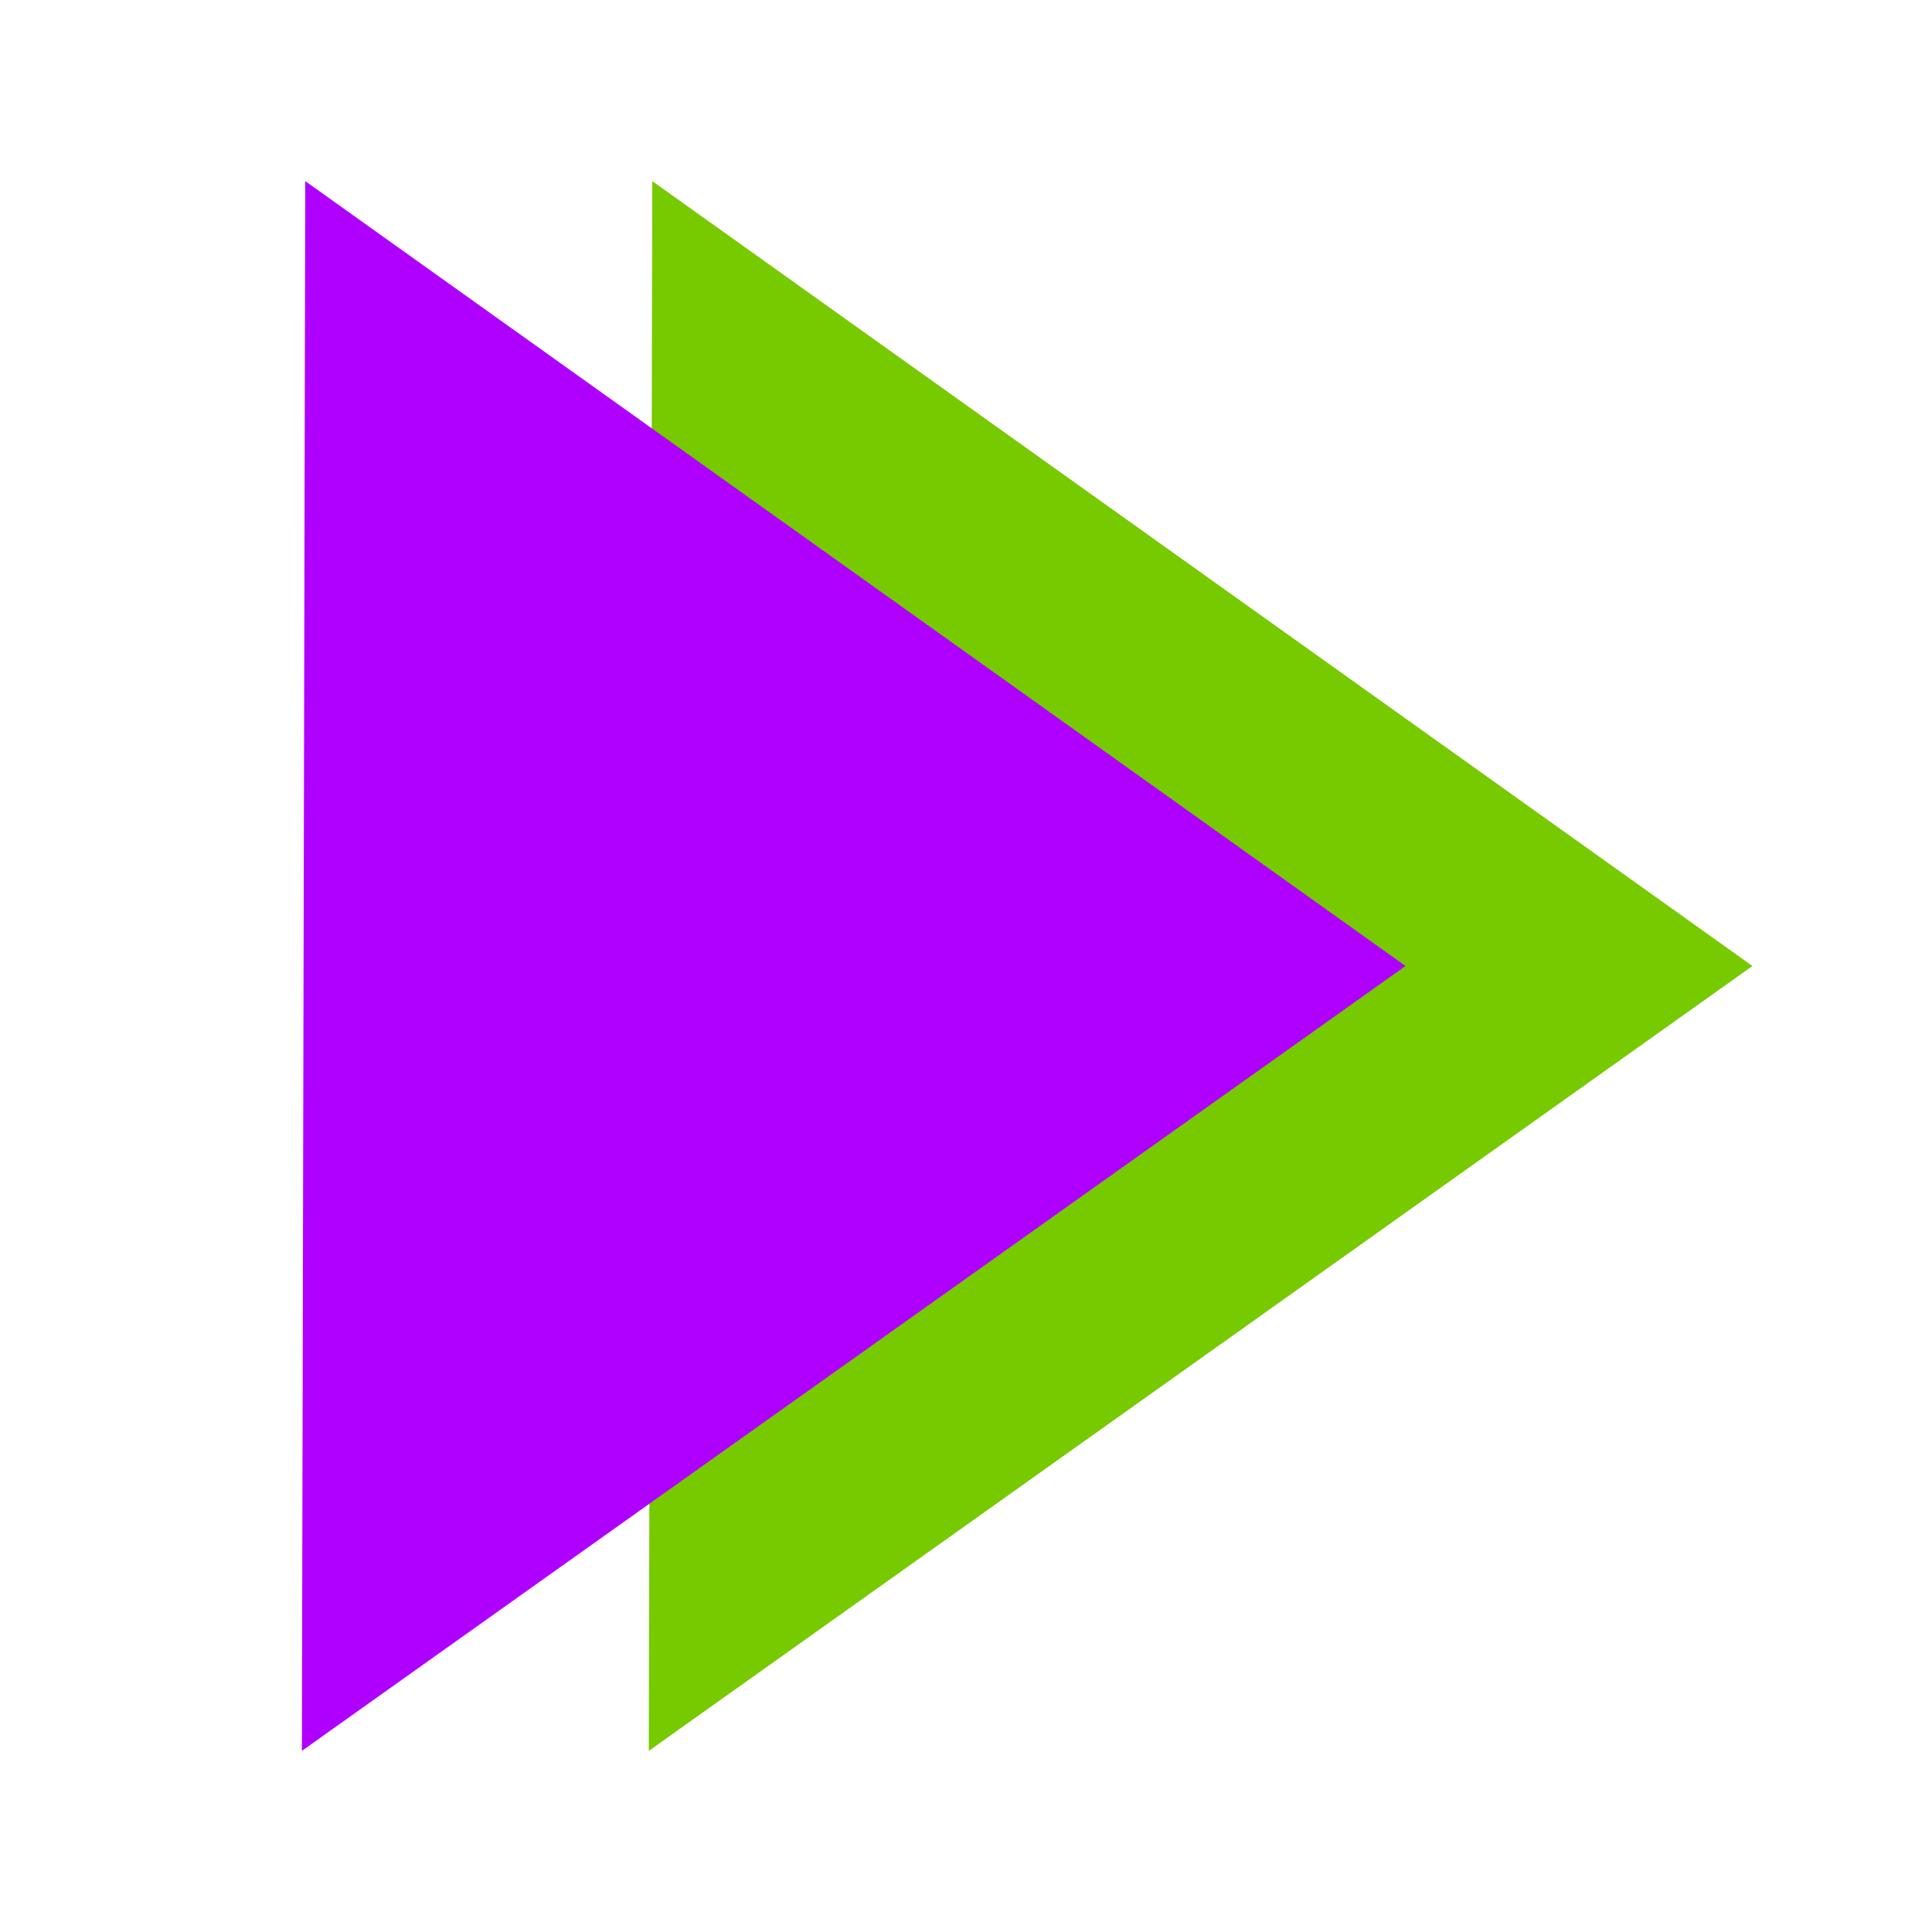 <?xml version="1.0" encoding="UTF-8" standalone="no"?>
<!-- Created with Inkscape (http://www.inkscape.org/) -->

<svg
   width="16"
   height="16"
   viewBox="0 0 16 16"
   version="1.1"
   id="svg5"
   inkscape:version="1.1.2 (1:1.1+202202050950+0a00cf5339)"
   sodipodi:docname="forward.svg"
   xmlns:inkscape="http://www.inkscape.org/namespaces/inkscape"
   xmlns:sodipodi="http://sodipodi.sourceforge.net/DTD/sodipodi-0.dtd"
   xmlns="http://www.w3.org/2000/svg"
   xmlns:svg="http://www.w3.org/2000/svg">
  <sodipodi:namedview
     id="namedview7"
     pagecolor="#ffffff"
     bordercolor="#111111"
     borderopacity="1"
     inkscape:pageshadow="0"
     inkscape:pageopacity="0"
     inkscape:pagecheckerboard="1"
     inkscape:document-units="px"
     showgrid="false"
     inkscape:zoom="16.625"
     inkscape:cx="10.496241"
     inkscape:cy="6.7669173"
     inkscape:window-width="1366"
     inkscape:window-height="704"
     inkscape:window-x="0"
     inkscape:window-y="27"
     inkscape:window-maximized="1"
     inkscape:current-layer="layer1" />
  <defs
     id="defs2" />
  <g
     inkscape:label="Layer 1"
     inkscape:groupmode="layer"
     id="layer1">
    <path
       id="rect846"
       style="opacity:1;vector-effect:none;fill:#77c900;fill-opacity:1;fill-rule:evenodd;stroke-linejoin:round;stop-color:#000000;stop-opacity:1"
       d="M 5.402,1.5 14.513,8 5.373,14.5 Z"
       sodipodi:nodetypes="cccc" />
    <path
       id="rect846-3"
       style="vector-effect:none;fill:#af00ff;fill-opacity:1;fill-rule:evenodd;stroke-linejoin:round;stop-color:#000000"
       d="M 2.528,1.5 11.64,8 2.5,14.5 Z"
       sodipodi:nodetypes="cccc" />
  </g>
</svg>
